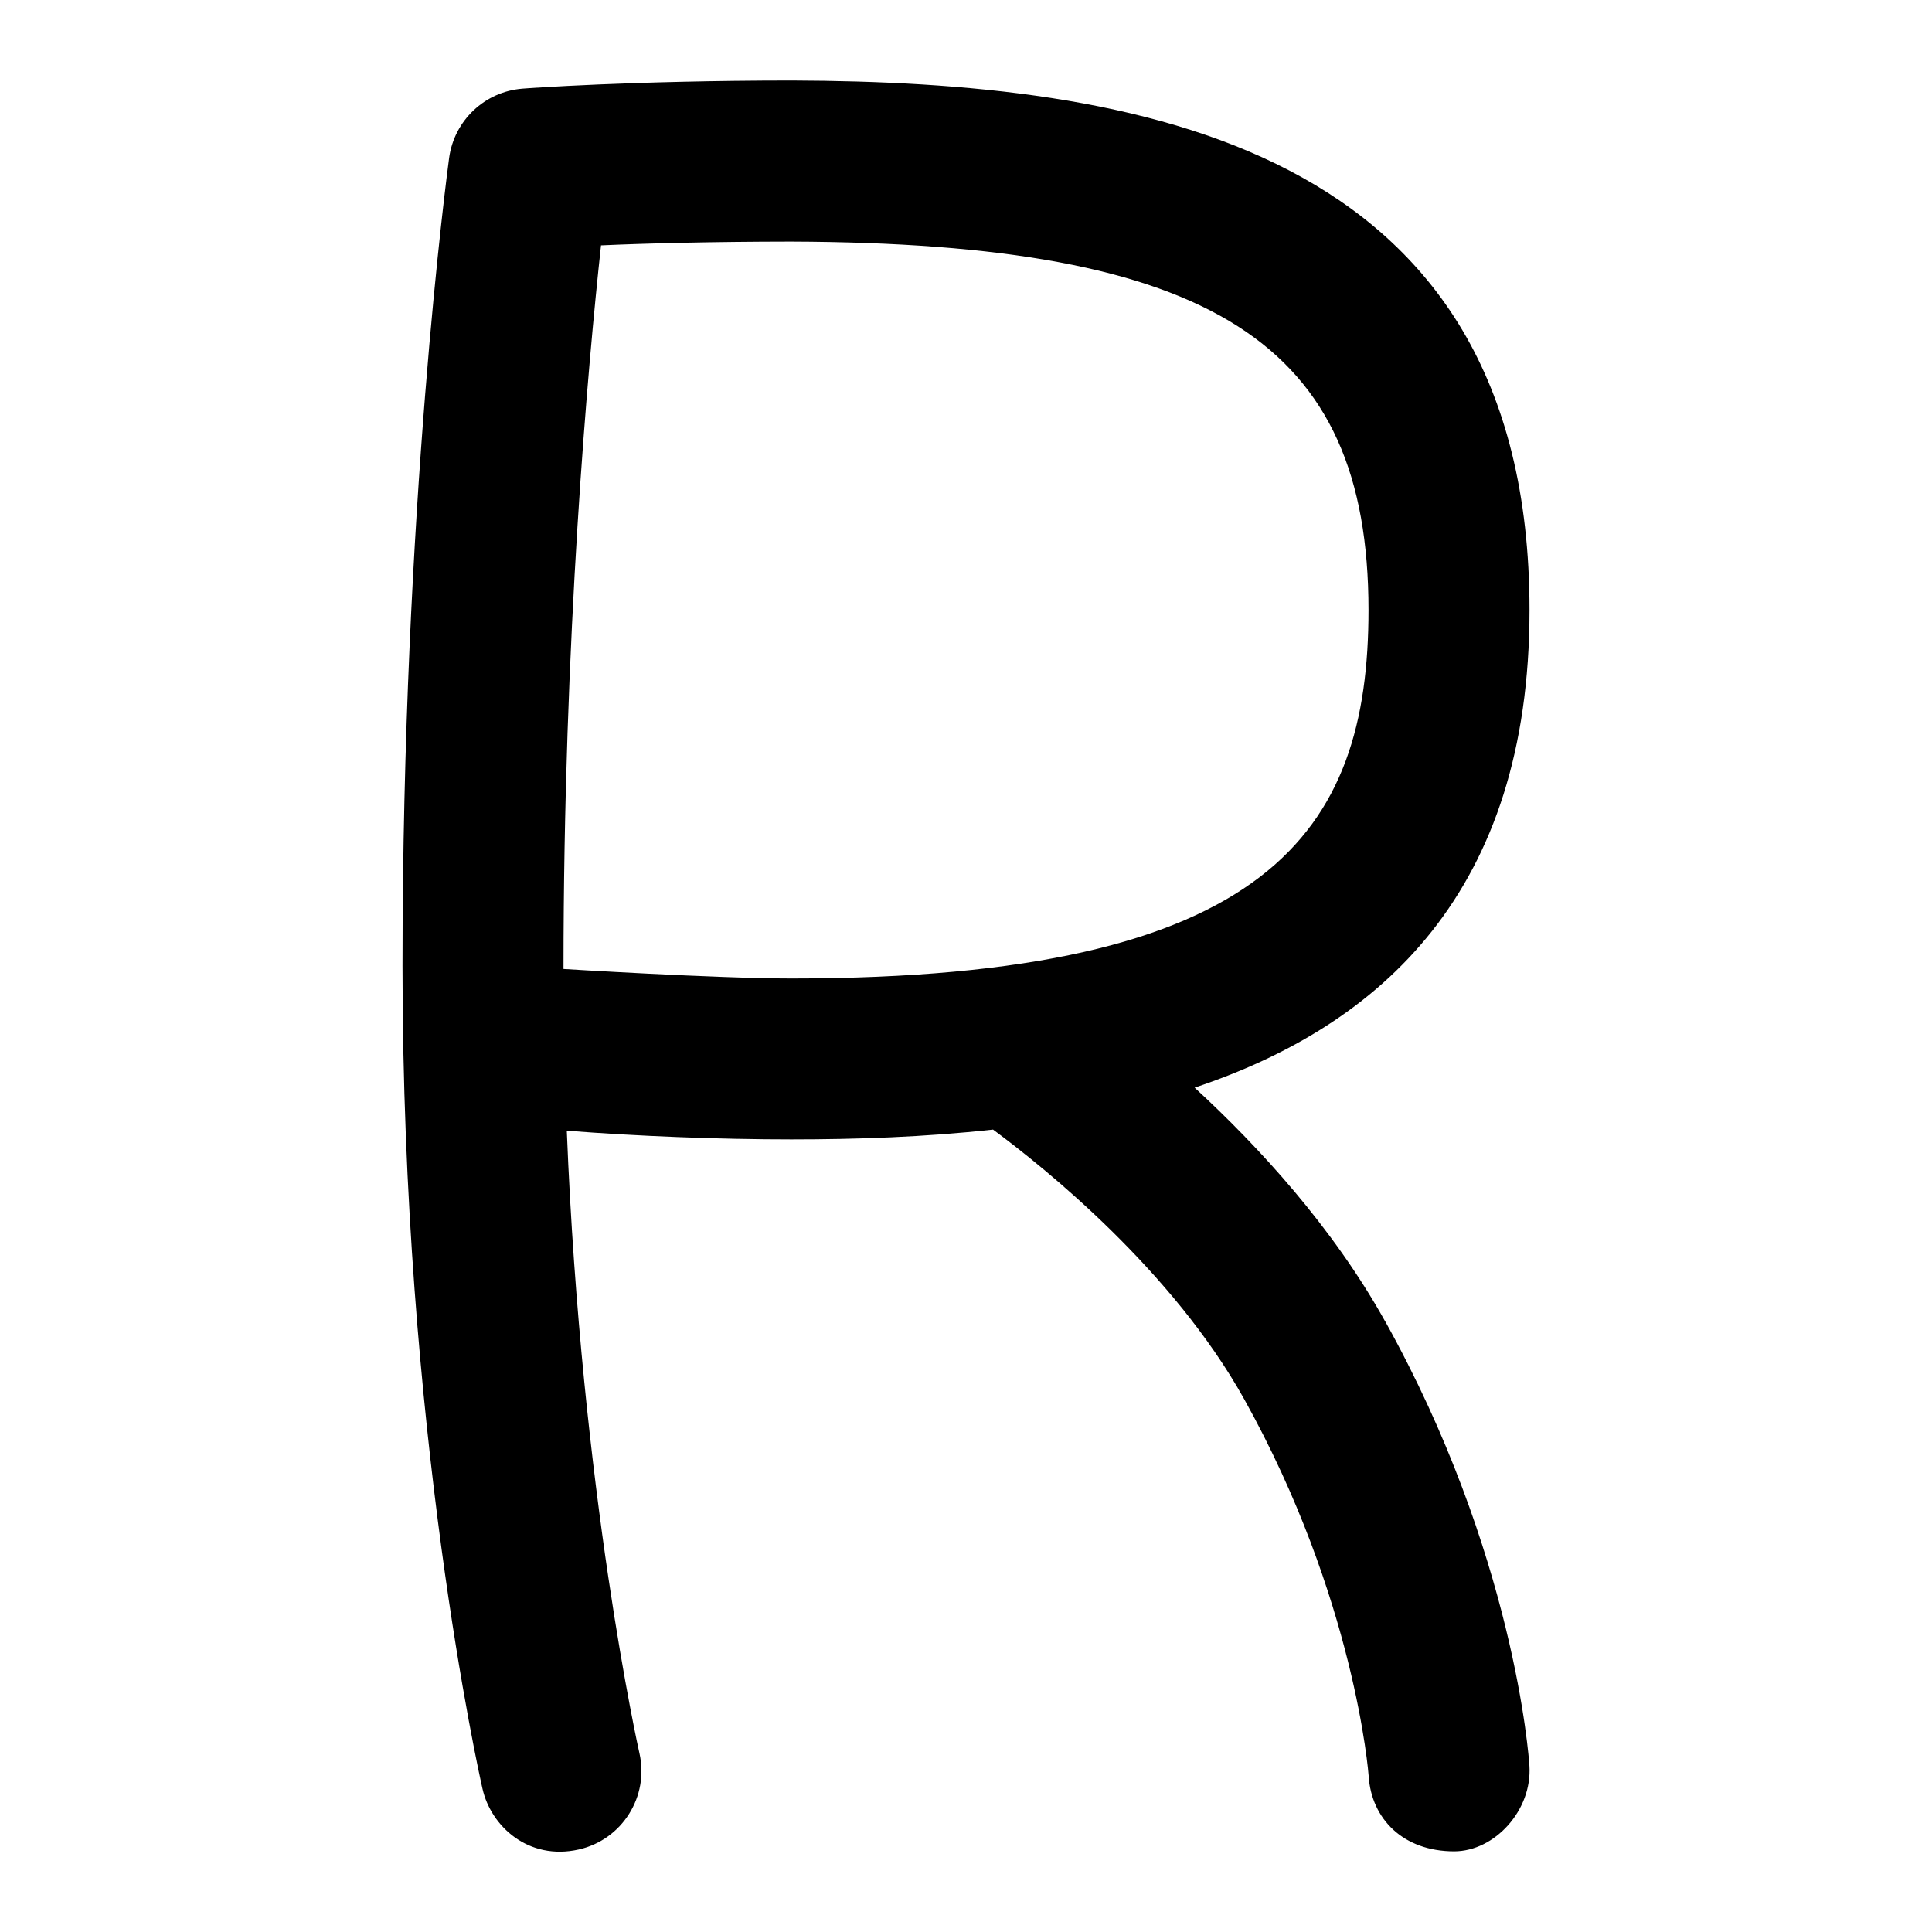 <svg id="Layer_1" viewBox="0 0 24 24" xmlns="http://www.w3.org/2000/svg" data-name="Layer 1"><path d="m17.203 16.408c-.65-1.166-1.564-2.161-2.363-2.897 2.319-.774 4.16-2.437 4.16-5.933 0-5.802-4.898-6.563-9.165-6.578-1.986.001-3.289.096-3.345.101-.469.037-.848.396-.911.862-.023.174-.579 4.335-.579 10.036 0 5.792.953 10.044.994 10.223.105.464.57.894 1.196.753.539-.122.876-.659.753-1.197-.008-.036-.722-3.218-.902-7.732.873.068 1.88.108 2.79.108.8 0 1.653-.028 2.505-.122.649.48 2.228 1.749 3.12 3.349 1.38 2.477 1.545 4.663 1.546 4.682.033.53.428.935 1.062.935.503 0 .97-.51.935-1.061-.007-.106-.184-2.636-1.795-5.529zm-10.203-4.372c0-4.117.305-7.509.466-8.988.56-.025 1.379-.046 2.361-.047 5.229.018 7.173 1.259 7.173 4.577 0 2.748-1.219 4.577-7.169 4.577-.936 0-2.831-.118-2.831-.118z"/></svg>
